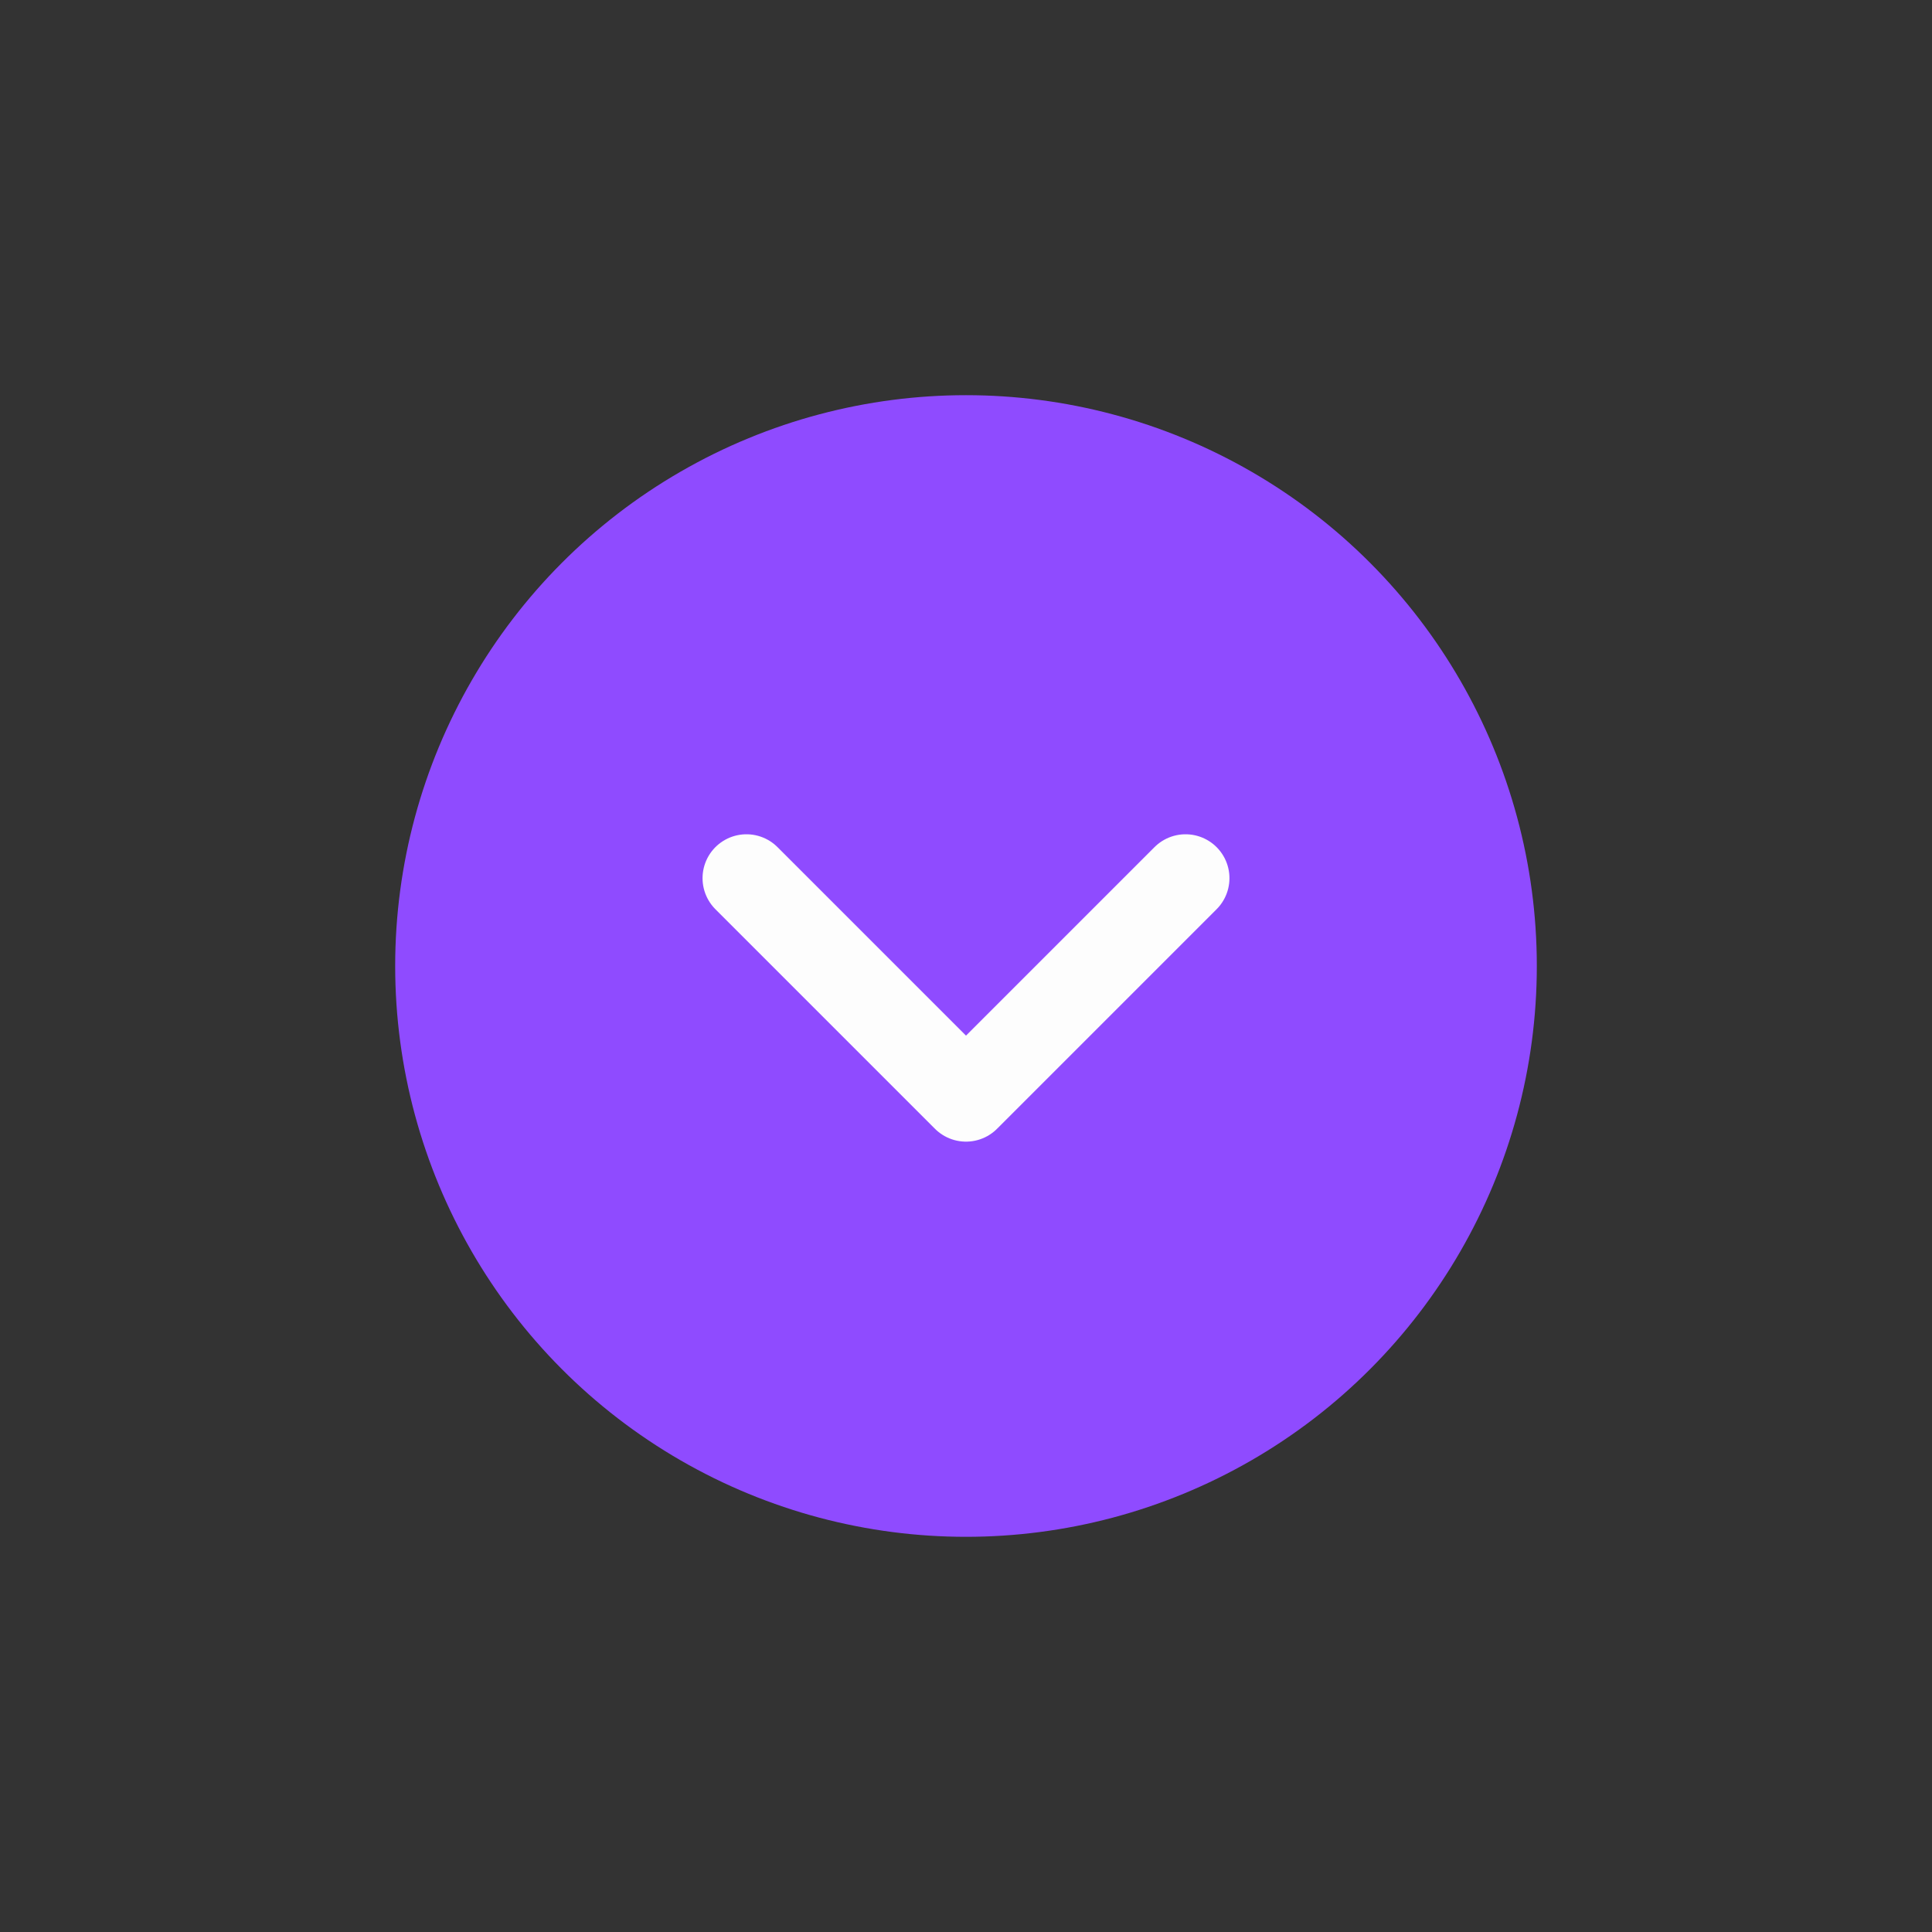 <svg width="44" height="44" viewBox="0 0 44 44" fill="none" xmlns="http://www.w3.org/2000/svg">
<rect x="0" y="0" width="44" height="44" fill="#333333" stroke="none"/>
<circle cx="22" cy="22" r="13" fill="#8F4BFF"/>
<path d="M17 20L22 25L27 20" stroke="#FDFDFD" stroke-width="2" stroke-linecap="round" stroke-linejoin="round"/>
</svg>
